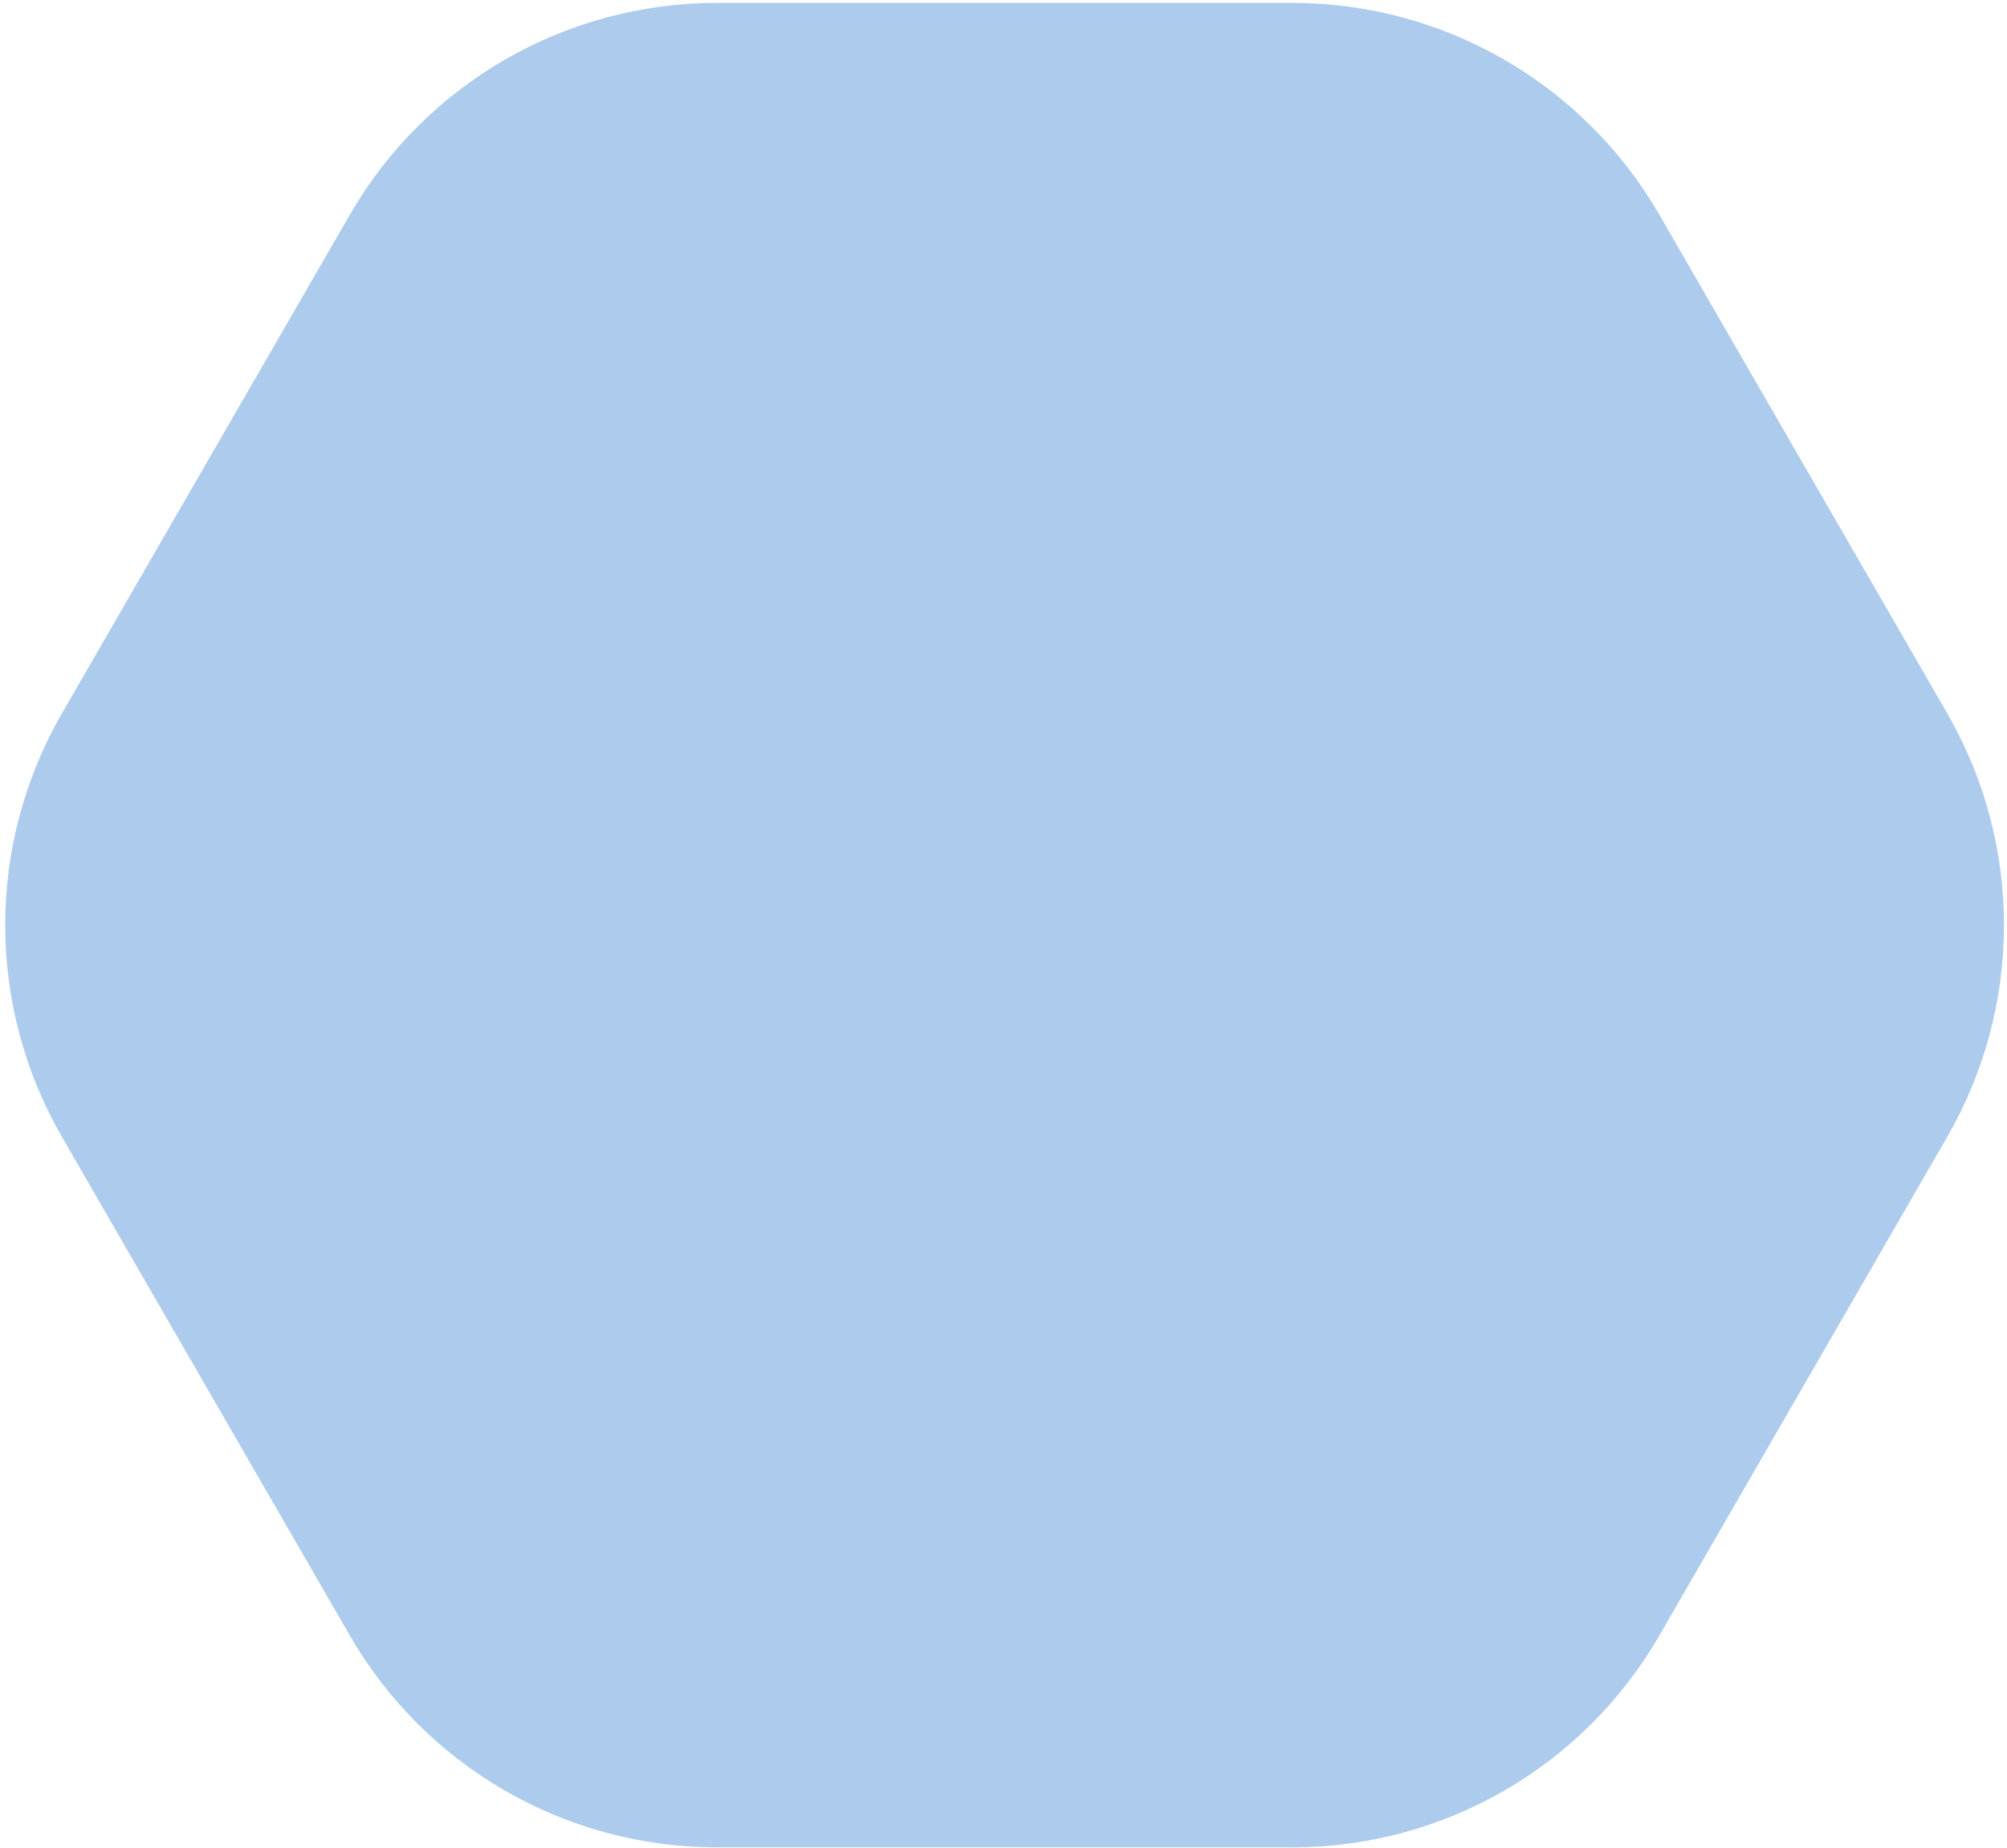 <svg width="379" height="349" viewBox="0 0 379 349" fill="none" xmlns="http://www.w3.org/2000/svg">
<path d="M66.062 40.549C80.353 15.797 106.763 0.549 135.344 0.549L244.066 0.549C272.648 0.549 299.058 15.797 313.348 40.549L367.709 134.705C382 159.457 382 189.953 367.709 214.705L313.348 308.861C299.058 333.613 272.648 348.861 244.066 348.861L135.344 348.861C106.763 348.861 80.353 333.613 66.062 308.861L11.701 214.705C-2.59 189.953 -2.59 159.457 11.701 134.705L66.062 40.549Z" fill="#8EB8E5" fill-opacity="0.73"/>
</svg>
